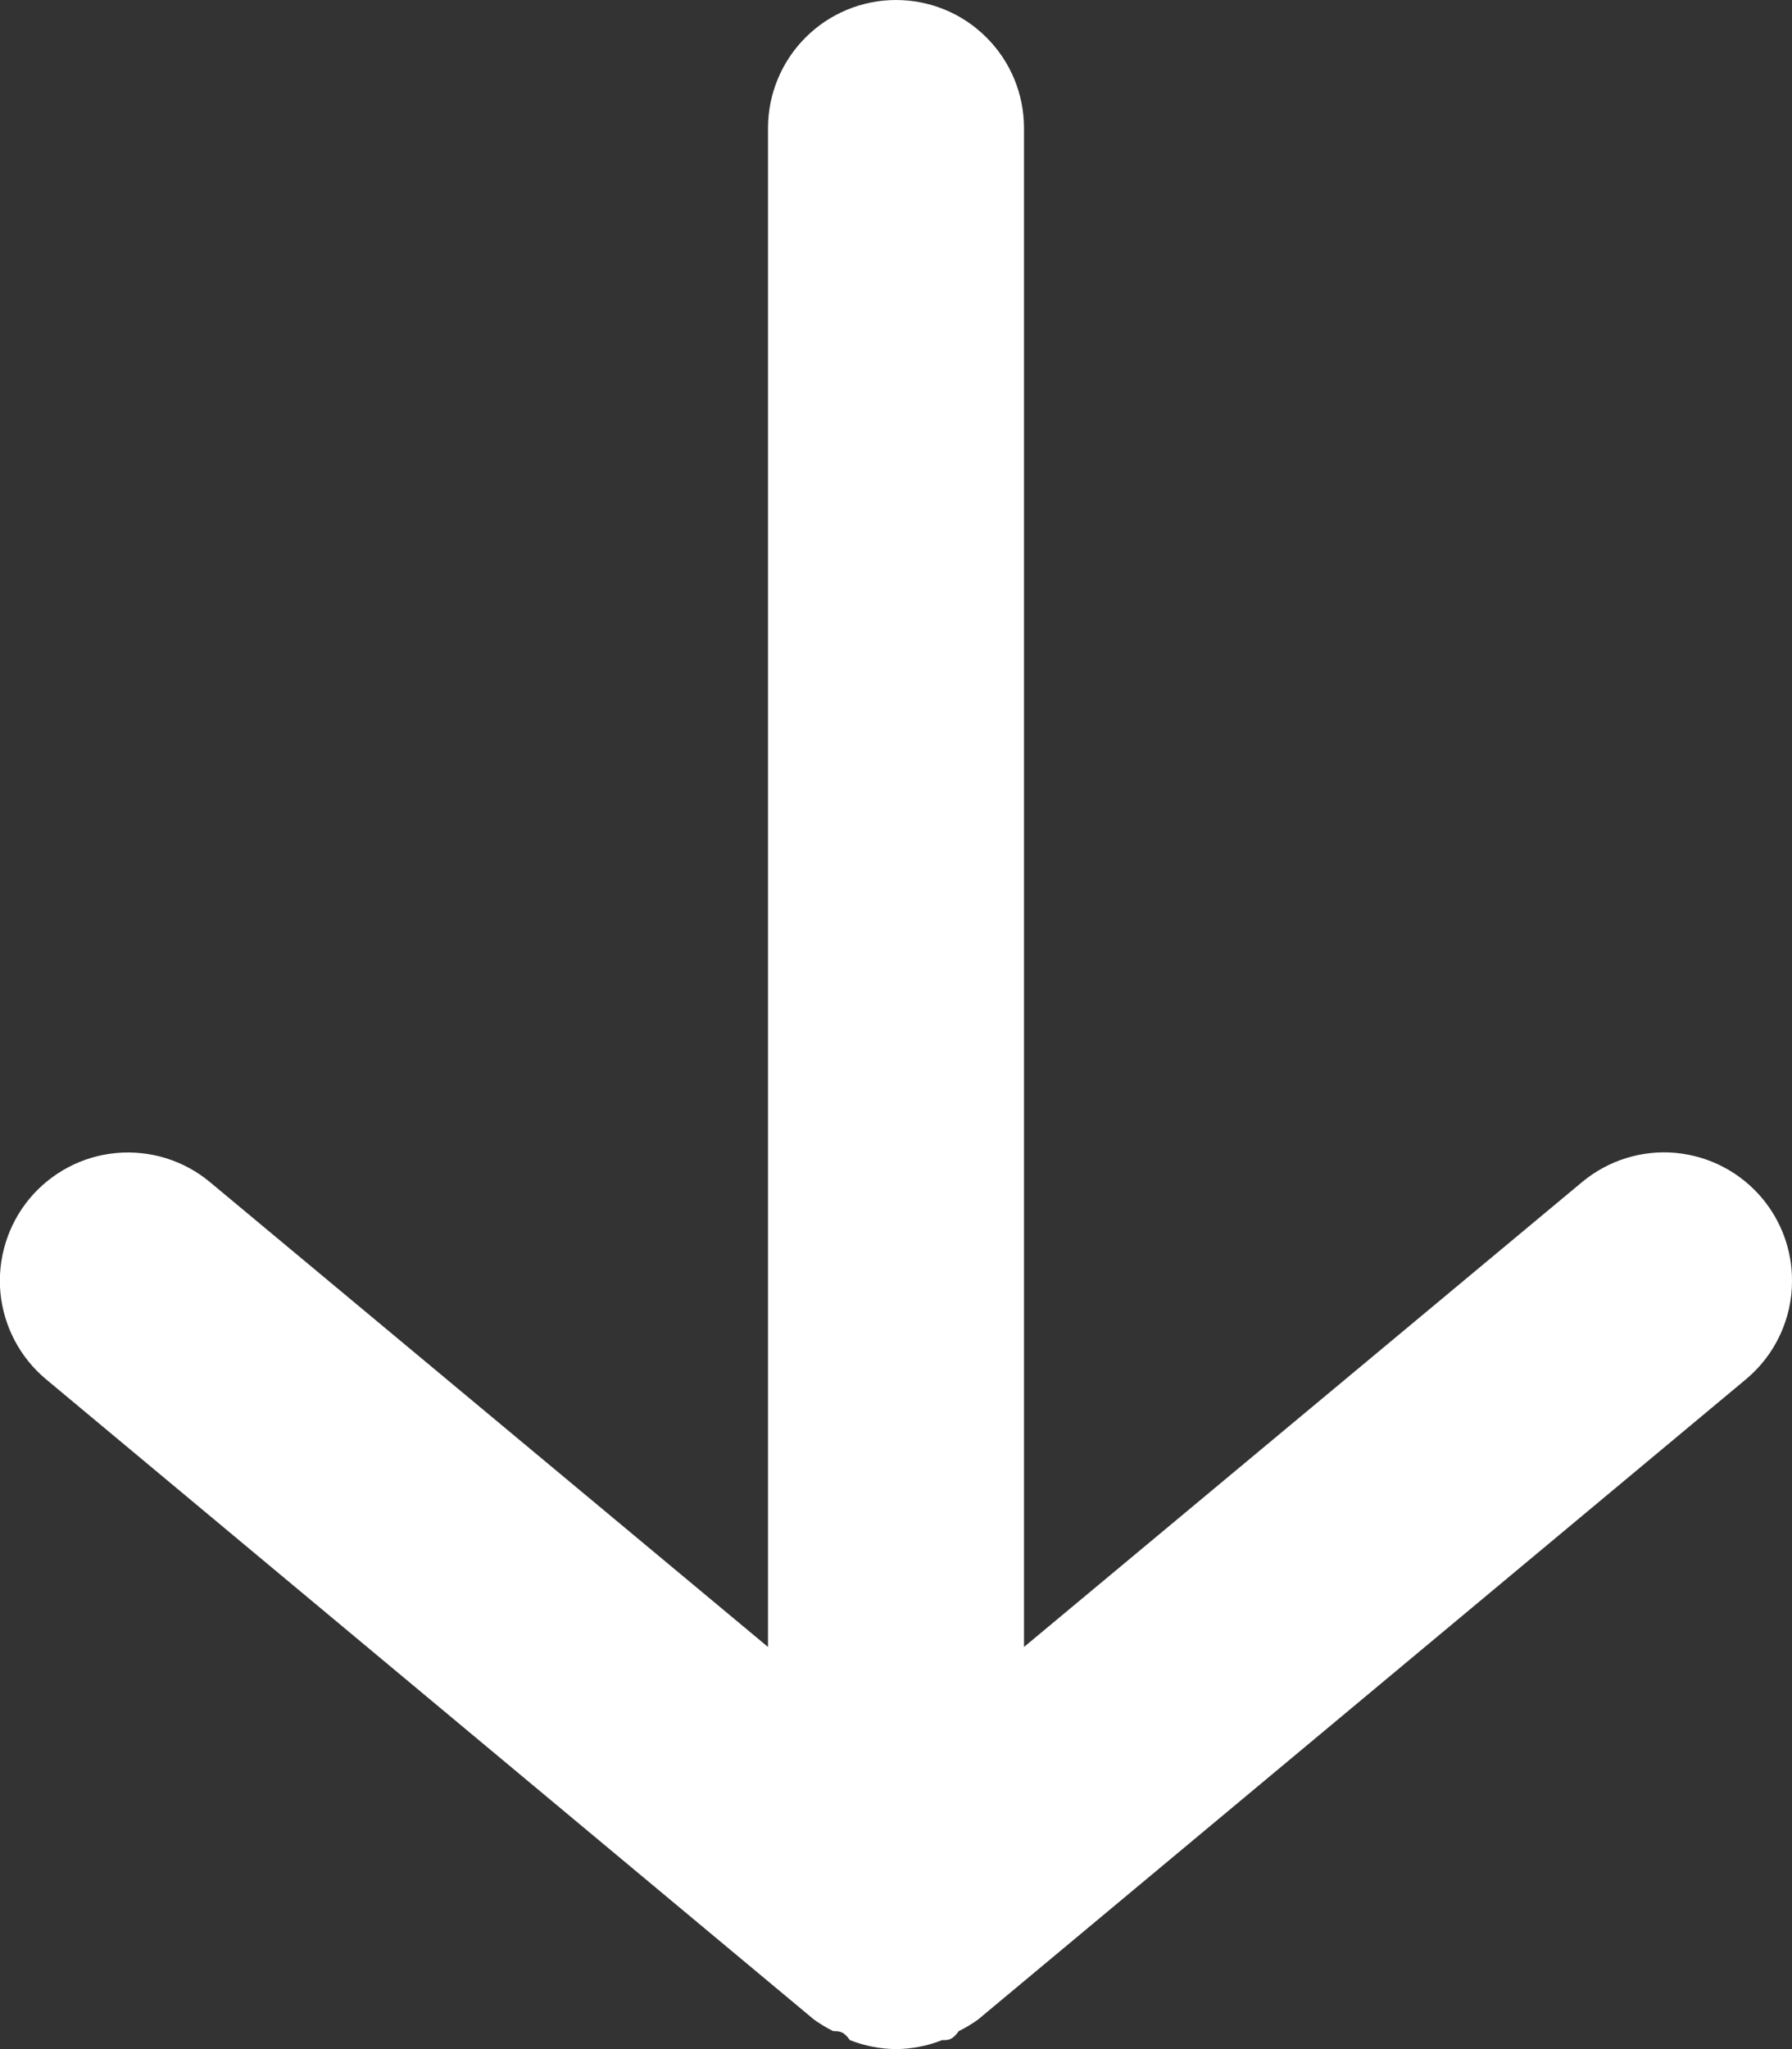 <svg width="14" height="16" viewBox="0 0 14 16" fill="none" xmlns="http://www.w3.org/2000/svg">
<rect x="0" y="0" width="14" height="16" fill="#333333" stroke="none"/>
<path d="M6 1L6 12.86L1.64 9.23C1.436 9.06 1.173 8.979 0.908 9.003C0.644 9.027 0.4 9.156 0.23 9.36C0.061 9.564 -0.021 9.828 0.003 10.092C0.028 10.356 0.156 10.6 0.36 10.77L6.36 15.77C6.408 15.804 6.458 15.834 6.51 15.86C6.56 15.86 6.59 15.86 6.64 15.93C6.755 15.975 6.877 15.999 7 16C7.124 15.999 7.246 15.975 7.36 15.93C7.41 15.93 7.44 15.93 7.49 15.86C7.542 15.834 7.593 15.804 7.64 15.77L13.64 10.77C13.753 10.676 13.844 10.558 13.906 10.425C13.968 10.292 14.001 10.147 14 10C14.001 9.766 13.919 9.54 13.77 9.36C13.686 9.259 13.583 9.175 13.467 9.114C13.351 9.052 13.223 9.015 13.092 9.002C12.961 8.99 12.829 9.004 12.704 9.043C12.578 9.082 12.461 9.146 12.36 9.23L8 12.86L8 1C8 0.735 7.895 0.48 7.707 0.293C7.52 0.105 7.265 8.66518e-08 7 8.34891e-08C6.735 8.03264e-08 6.481 0.105 6.293 0.293C6.106 0.48 6 0.735 6 1Z" fill="white"/>
</svg>
